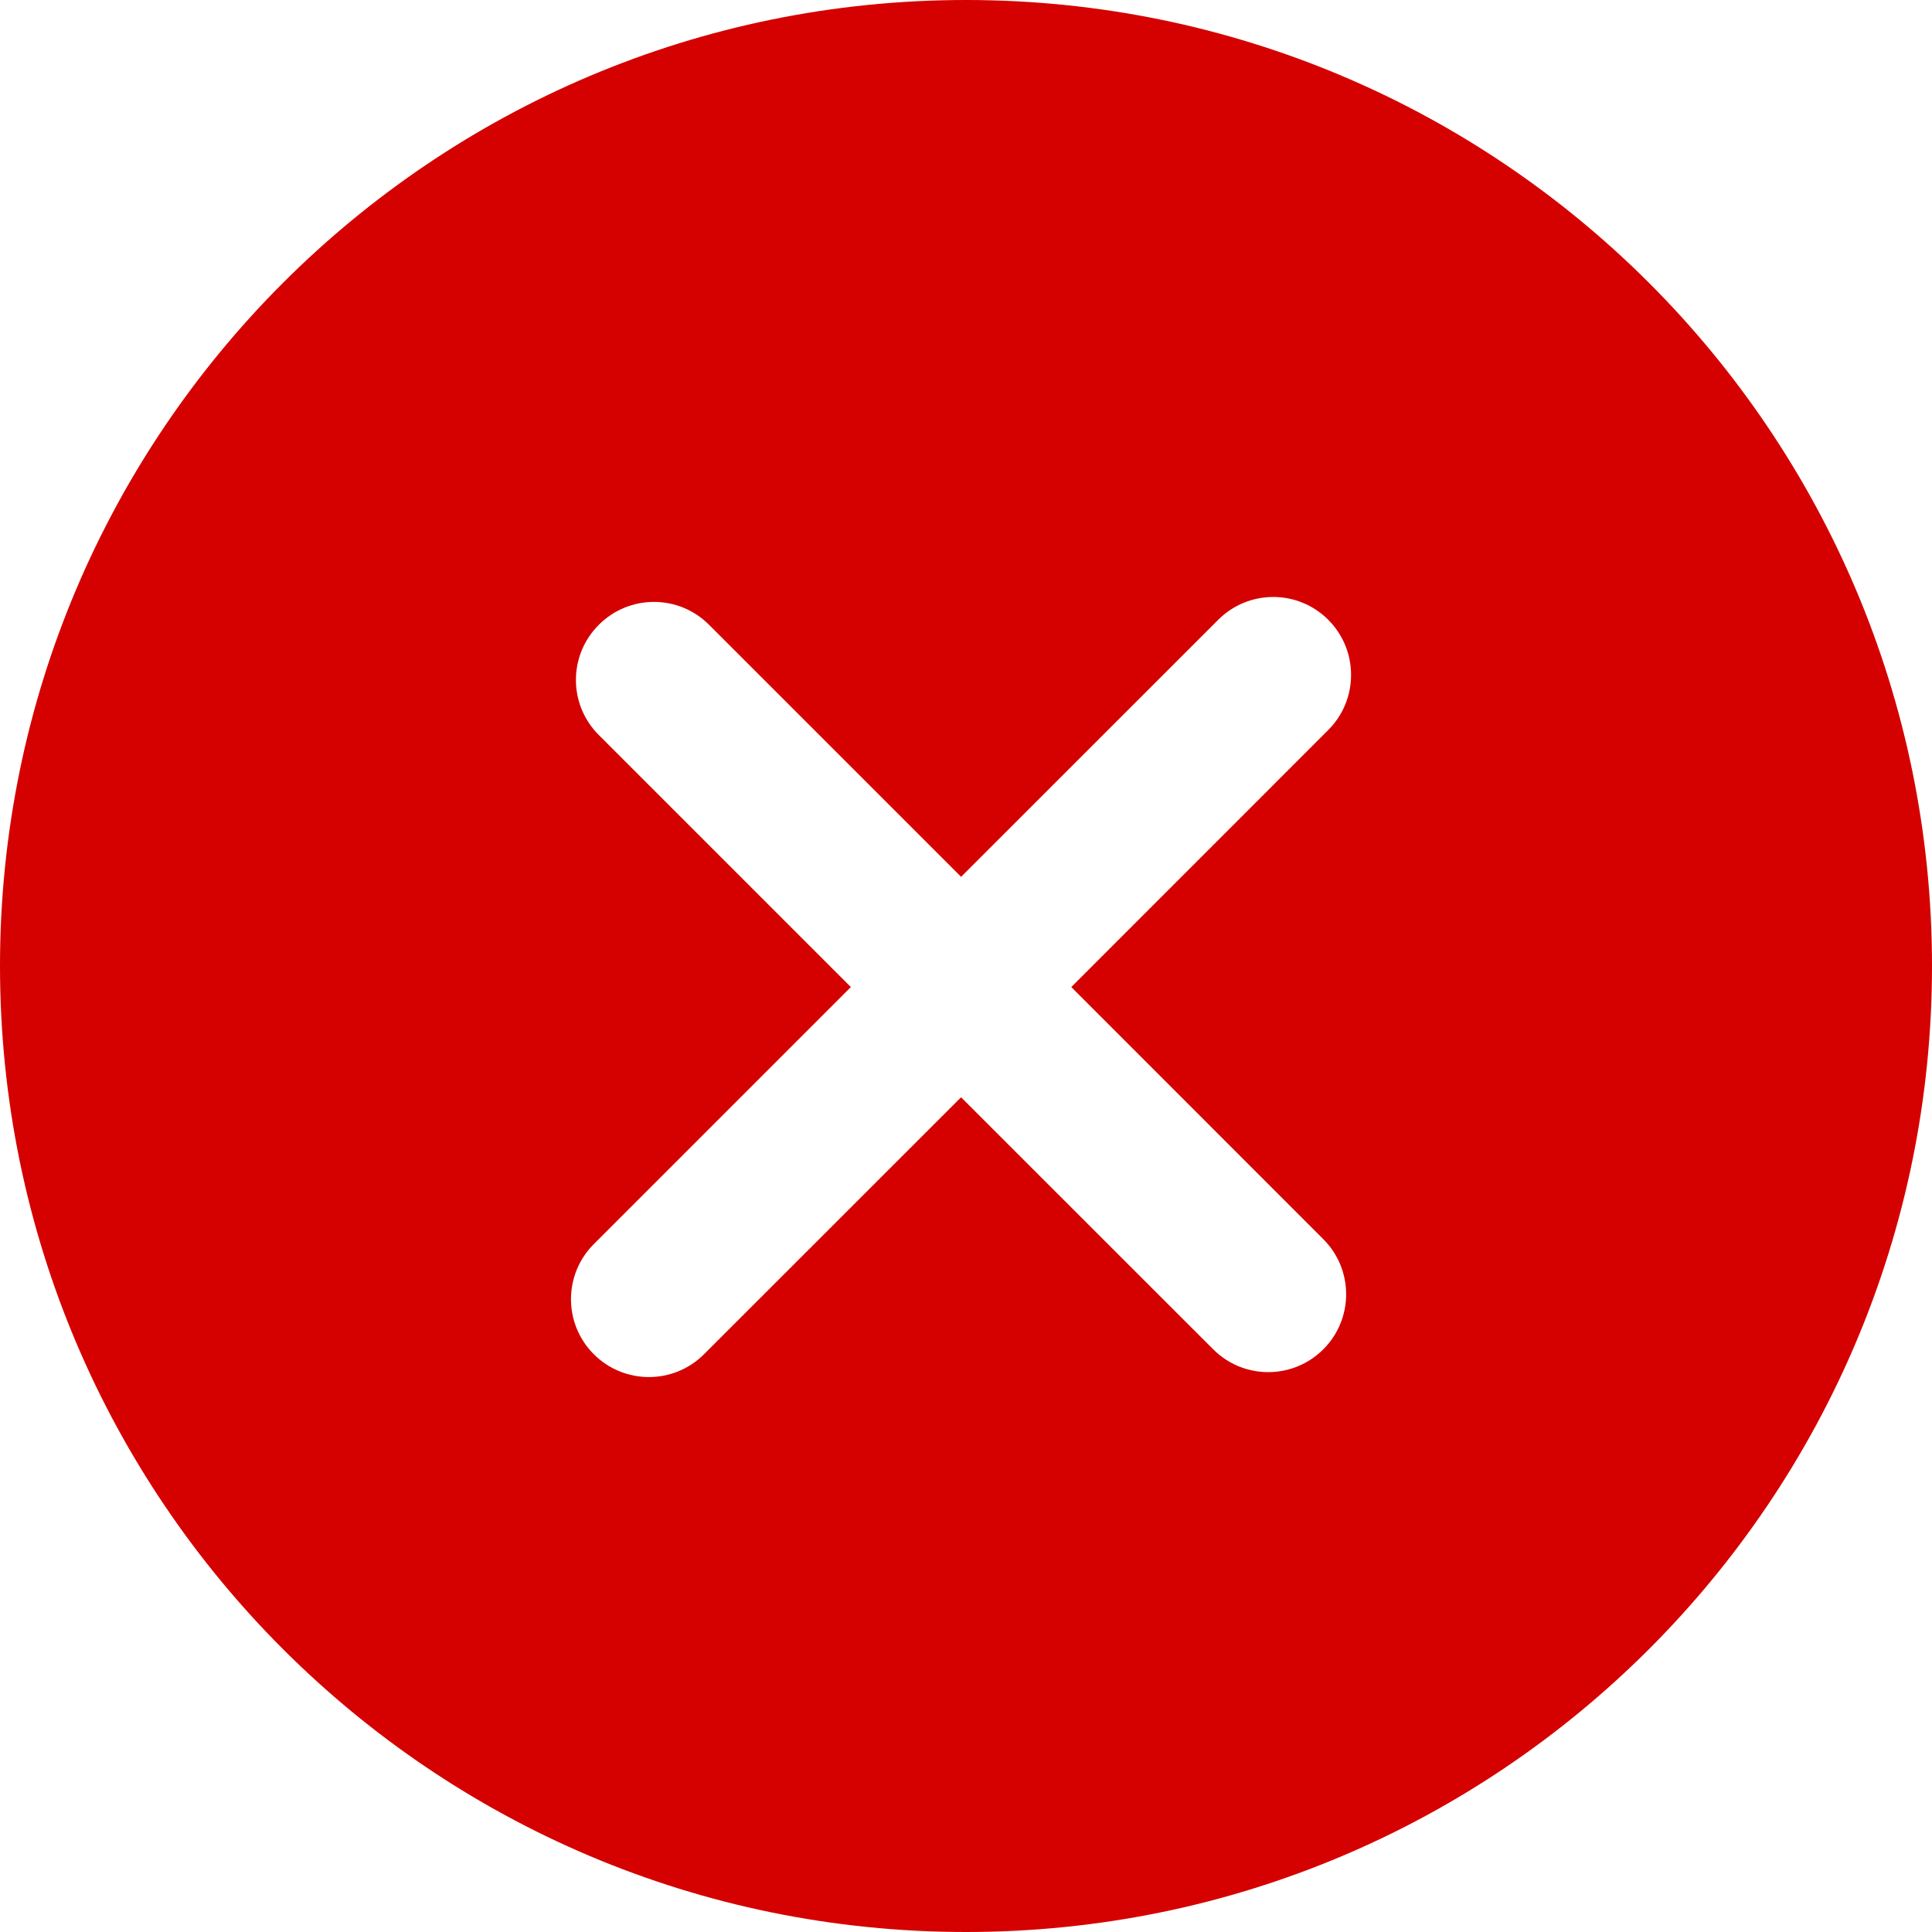 <svg width="20" height="20" viewBox="0 0 20 20" fill="none" xmlns="http://www.w3.org/2000/svg">
<g filter="url(#filter0_b_231_70022)">
<path fill-rule="evenodd" clip-rule="evenodd" d="M10 20C15.523 20 20 15.523 20 10C20 4.477 15.523 0 10 0C4.477 0 0 4.477 0 10C0 15.523 4.477 20 10 20Z" fill="#D50000"/>
</g>
<path fill-rule="evenodd" clip-rule="evenodd" d="M13.75 6.416C13.435 6.101 12.925 6.101 12.61 6.417L9.949 9.077L7.339 6.467C7.024 6.152 6.514 6.152 6.199 6.468C5.883 6.783 5.883 7.293 6.198 7.608L8.808 10.218L6.147 12.879C5.832 13.194 5.832 13.704 6.147 14.019C6.462 14.334 6.973 14.334 7.288 14.019L9.949 11.359L12.559 13.968C12.873 14.283 13.384 14.283 13.699 13.968C14.014 13.653 14.014 13.143 13.699 12.828L11.09 10.218L13.75 7.557C14.065 7.242 14.065 6.731 13.75 6.416Z" fill="white"/>
<defs>
<filter id="filter0_b_231_70022" x="-54.366" y="-54.366" width="128.731" height="128.731" filterUnits="userSpaceOnUse" color-interpolation-filters="sRGB">
<feFlood flood-opacity="0" result="BackgroundImageFix"/>
<feGaussianBlur in="BackgroundImage" stdDeviation="27.183"/>
<feComposite in2="SourceAlpha" operator="in" result="effect1_backgroundBlur_231_70022"/>
<feBlend mode="normal" in="SourceGraphic" in2="effect1_backgroundBlur_231_70022" result="shape"/>
</filter>
</defs>
</svg>
